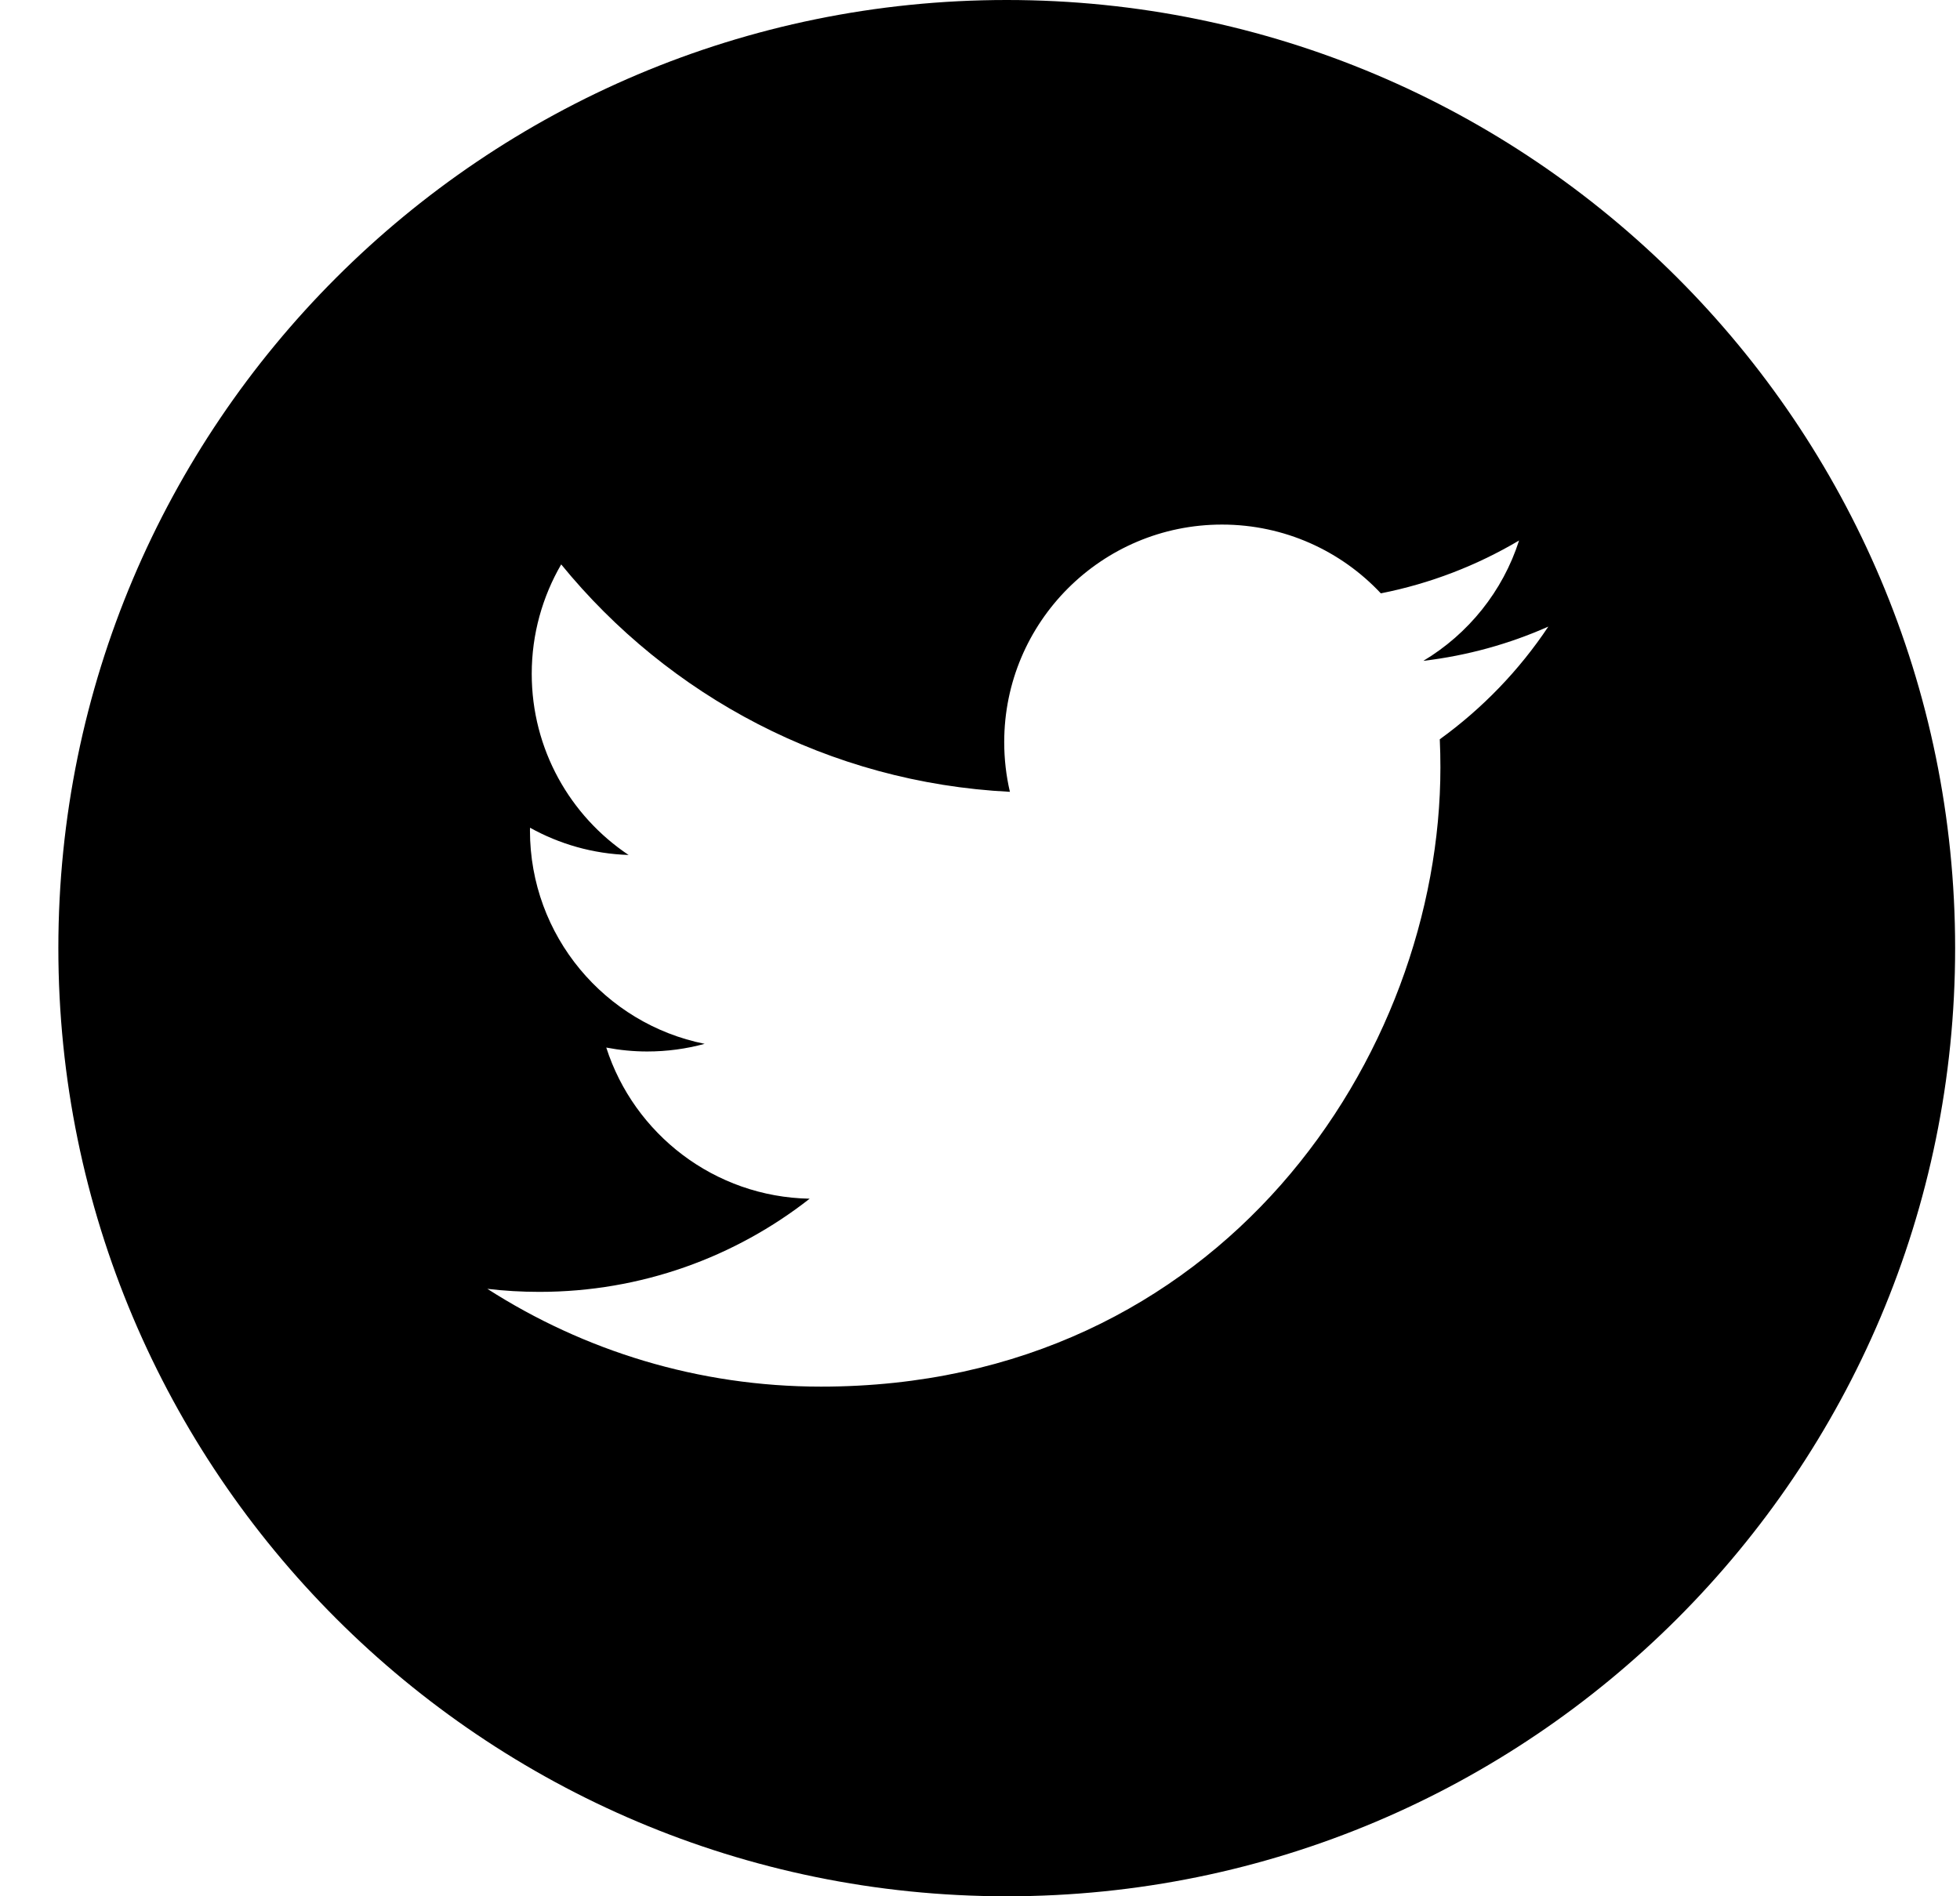 <svg width='31' height='30' viewBox='0 0 31 30' fill='none' xmlns='http://www.w3.org/2000/svg'><path fill-rule='evenodd' clip-rule='evenodd' d='M0.923 15C0.923 6.717 7.64 0 15.923 0C24.206 0 30.923 6.717 30.923 15C30.923 23.283 24.206 30 15.923 30C7.64 30 0.923 23.283 0.923 15ZM22.782 12.141C22.782 11.992 22.779 11.844 22.772 11.696C23.444 11.21 24.029 10.604 24.489 9.913C23.872 10.187 23.209 10.372 22.512 10.455C23.223 10.029 23.769 9.355 24.026 8.551C23.361 8.945 22.624 9.232 21.84 9.387C21.212 8.717 20.317 8.299 19.327 8.299C17.425 8.299 15.883 9.841 15.883 11.741C15.883 12.011 15.914 12.274 15.973 12.527C13.111 12.383 10.574 11.012 8.876 8.929C8.581 9.438 8.41 10.029 8.41 10.66C8.41 11.854 9.018 12.909 9.942 13.526C9.377 13.508 8.847 13.353 8.383 13.095C8.382 13.11 8.382 13.123 8.382 13.139C8.382 14.806 9.569 16.198 11.145 16.514C10.855 16.593 10.551 16.635 10.236 16.635C10.015 16.635 9.799 16.613 9.589 16.573C10.028 17.941 11.299 18.936 12.806 18.964C11.627 19.888 10.143 20.438 8.53 20.438C8.252 20.438 7.978 20.422 7.708 20.39C9.232 21.367 11.041 21.937 12.986 21.937C19.319 21.937 22.782 16.691 22.782 12.141Z' fill='black'/></svg>